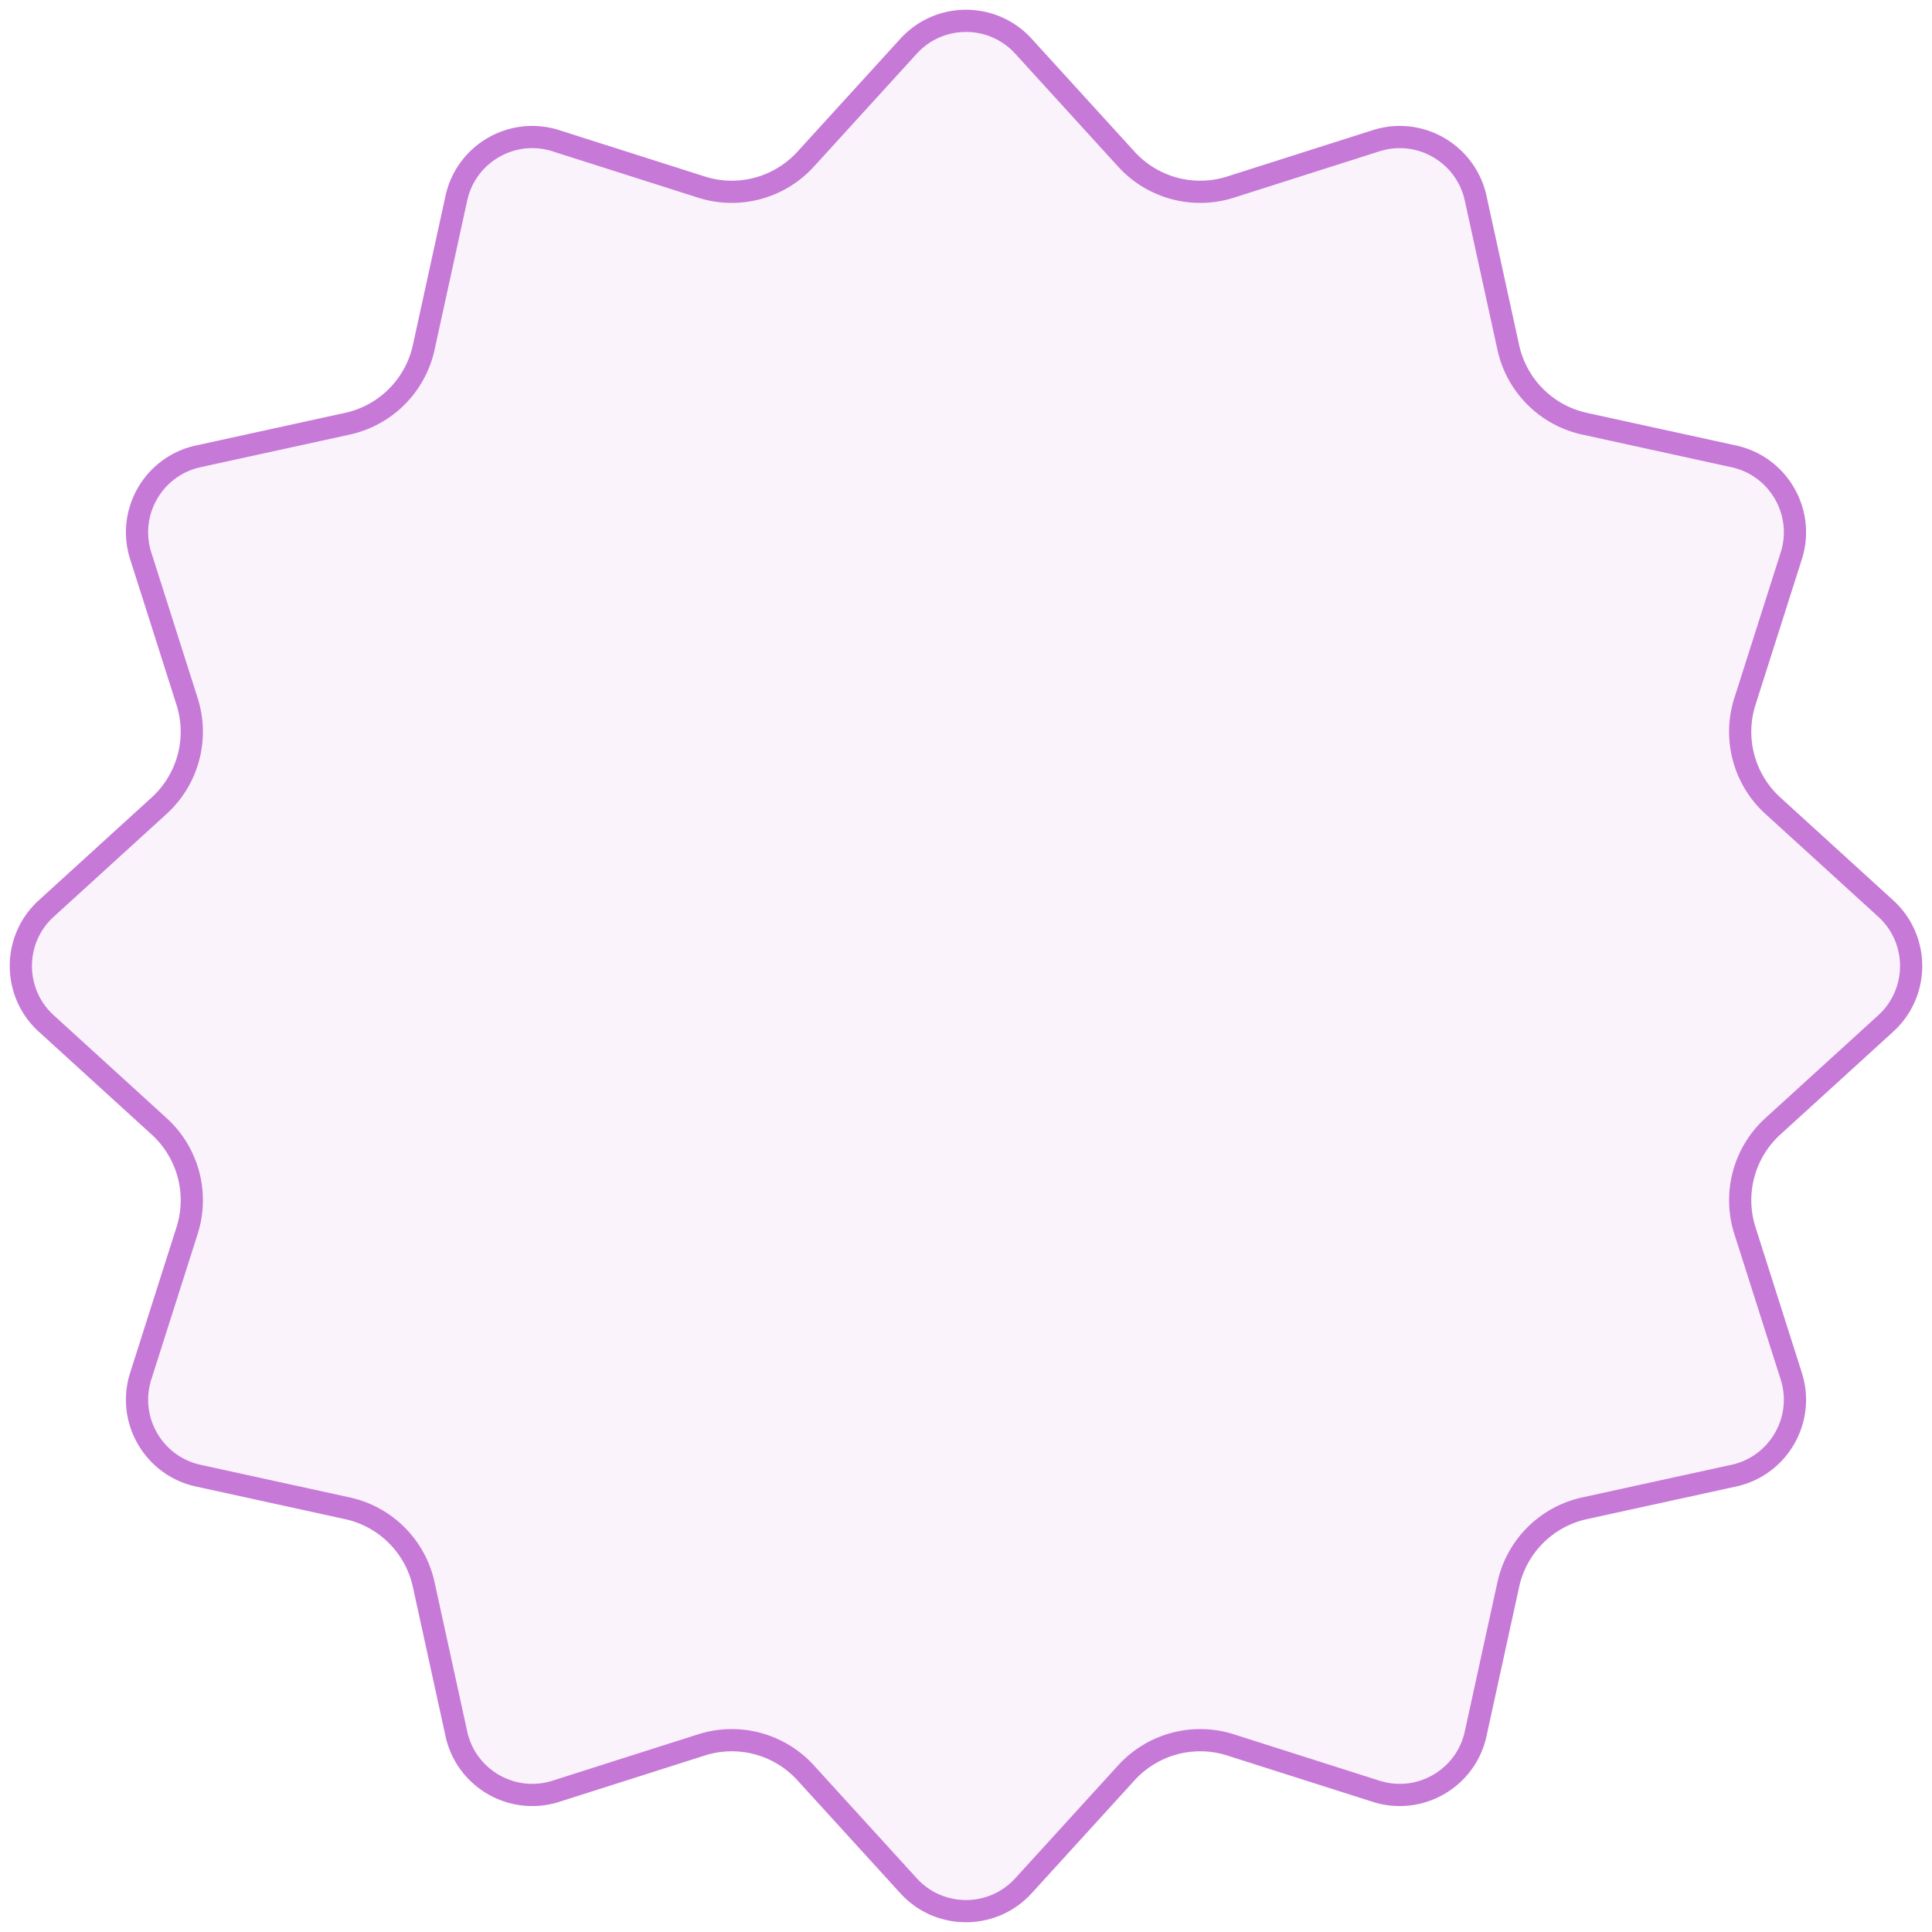 <svg width="174" height="174" fill="none" xmlns="http://www.w3.org/2000/svg"><g filter="url(#filter0_b_53_642)"><path d="M81.086 3.49C84.26.009 89.74.009 92.914 3.49l9.267 10.172a8 8 0 008.341 2.235l13.111-4.175c4.49-1.43 9.236 1.31 10.243 5.914l2.94 13.442a8 8 0 006.106 6.106l13.442 2.94c4.603 1.007 7.344 5.753 5.914 10.243l-4.175 13.111a7.998 7.998 0 002.235 8.341l10.171 9.267c3.483 3.174 3.483 8.654 0 11.828l-10.171 9.267a7.998 7.998 0 00-2.235 8.341l4.175 13.111c1.43 4.49-1.311 9.236-5.914 10.243l-13.442 2.94a8.002 8.002 0 00-6.106 6.106l-2.94 13.442c-1.007 4.603-5.753 7.344-10.243 5.914l-13.111-4.175a7.998 7.998 0 00-8.341 2.235l-9.267 10.171c-3.174 3.483-8.654 3.483-11.828 0l-9.267-10.171a7.998 7.998 0 00-8.34-2.235l-13.112 4.175c-4.49 1.43-9.236-1.311-10.243-5.914l-2.94-13.442a8 8 0 00-6.106-6.106l-13.442-2.94c-4.603-1.007-7.344-5.753-5.914-10.243l4.175-13.111a8 8 0 00-2.235-8.341L3.491 92.914C.008 89.74.008 84.26 3.49 81.086l10.171-9.267a8 8 0 002.235-8.34l-4.175-13.112c-1.43-4.49 1.31-9.236 5.914-10.243l13.442-2.94a8 8 0 006.106-6.106l2.94-13.442c1.007-4.603 5.753-7.344 10.243-5.914l13.111 4.175a8 8 0 008.341-2.235l9.267-10.171z" fill="#9400B5" fill-opacity=".05"/><path d="M81.826 4.164c2.776-3.047 7.572-3.047 10.348 0l9.268 10.172a9 9 0 009.383 2.514l13.112-4.175c3.928-1.251 8.081 1.147 8.962 5.174l2.94 13.443a9 9 0 006.869 6.869l13.443 2.94c4.027.88 6.425 5.034 5.174 8.962l-4.175 13.112a9 9 0 002.514 9.383l10.172 9.268c3.047 2.776 3.047 7.572 0 10.348l-10.172 9.268a9 9 0 00-2.514 9.383l4.175 13.112c1.251 3.928-1.147 8.081-5.174 8.962l-13.443 2.94a8.999 8.999 0 00-6.869 6.869l-2.94 13.443c-.881 4.027-5.034 6.425-8.962 5.174l-13.112-4.175a9 9 0 00-9.383 2.514l-9.268 10.172c-2.776 3.047-7.572 3.047-10.348 0l-9.268-10.172a9 9 0 00-9.383-2.514l-13.112 4.175c-3.928 1.251-8.081-1.147-8.962-5.174l-2.94-13.443a9 9 0 00-6.87-6.869l-13.442-2.94c-4.027-.881-6.425-5.034-5.174-8.962l4.175-13.112a9 9 0 00-2.514-9.383L4.164 92.174c-3.047-2.776-3.047-7.572 0-10.348l10.172-9.268a9 9 0 002.514-9.383l-4.175-13.112c-1.251-3.928 1.147-8.081 5.174-8.962l13.443-2.94a9 9 0 006.869-6.87l2.94-13.442c.88-4.027 5.034-6.425 8.962-5.174l13.112 4.175a9 9 0 009.383-2.514l9.268-10.172z" stroke="#9400B5" stroke-opacity=".5" stroke-width="2"/></g><defs><filter id="filter0_b_53_642" x="-23.122" y="-23.122" width="220.243" height="220.243" filterUnits="userSpaceOnUse" color-interpolation-filters="sRGB"><feFlood flood-opacity="0" result="BackgroundImageFix"/><feGaussianBlur in="BackgroundImage" stdDeviation="12"/><feComposite in2="SourceAlpha" operator="in" result="effect1_backgroundBlur_53_642"/><feBlend in="SourceGraphic" in2="effect1_backgroundBlur_53_642" result="shape"/></filter></defs></svg>